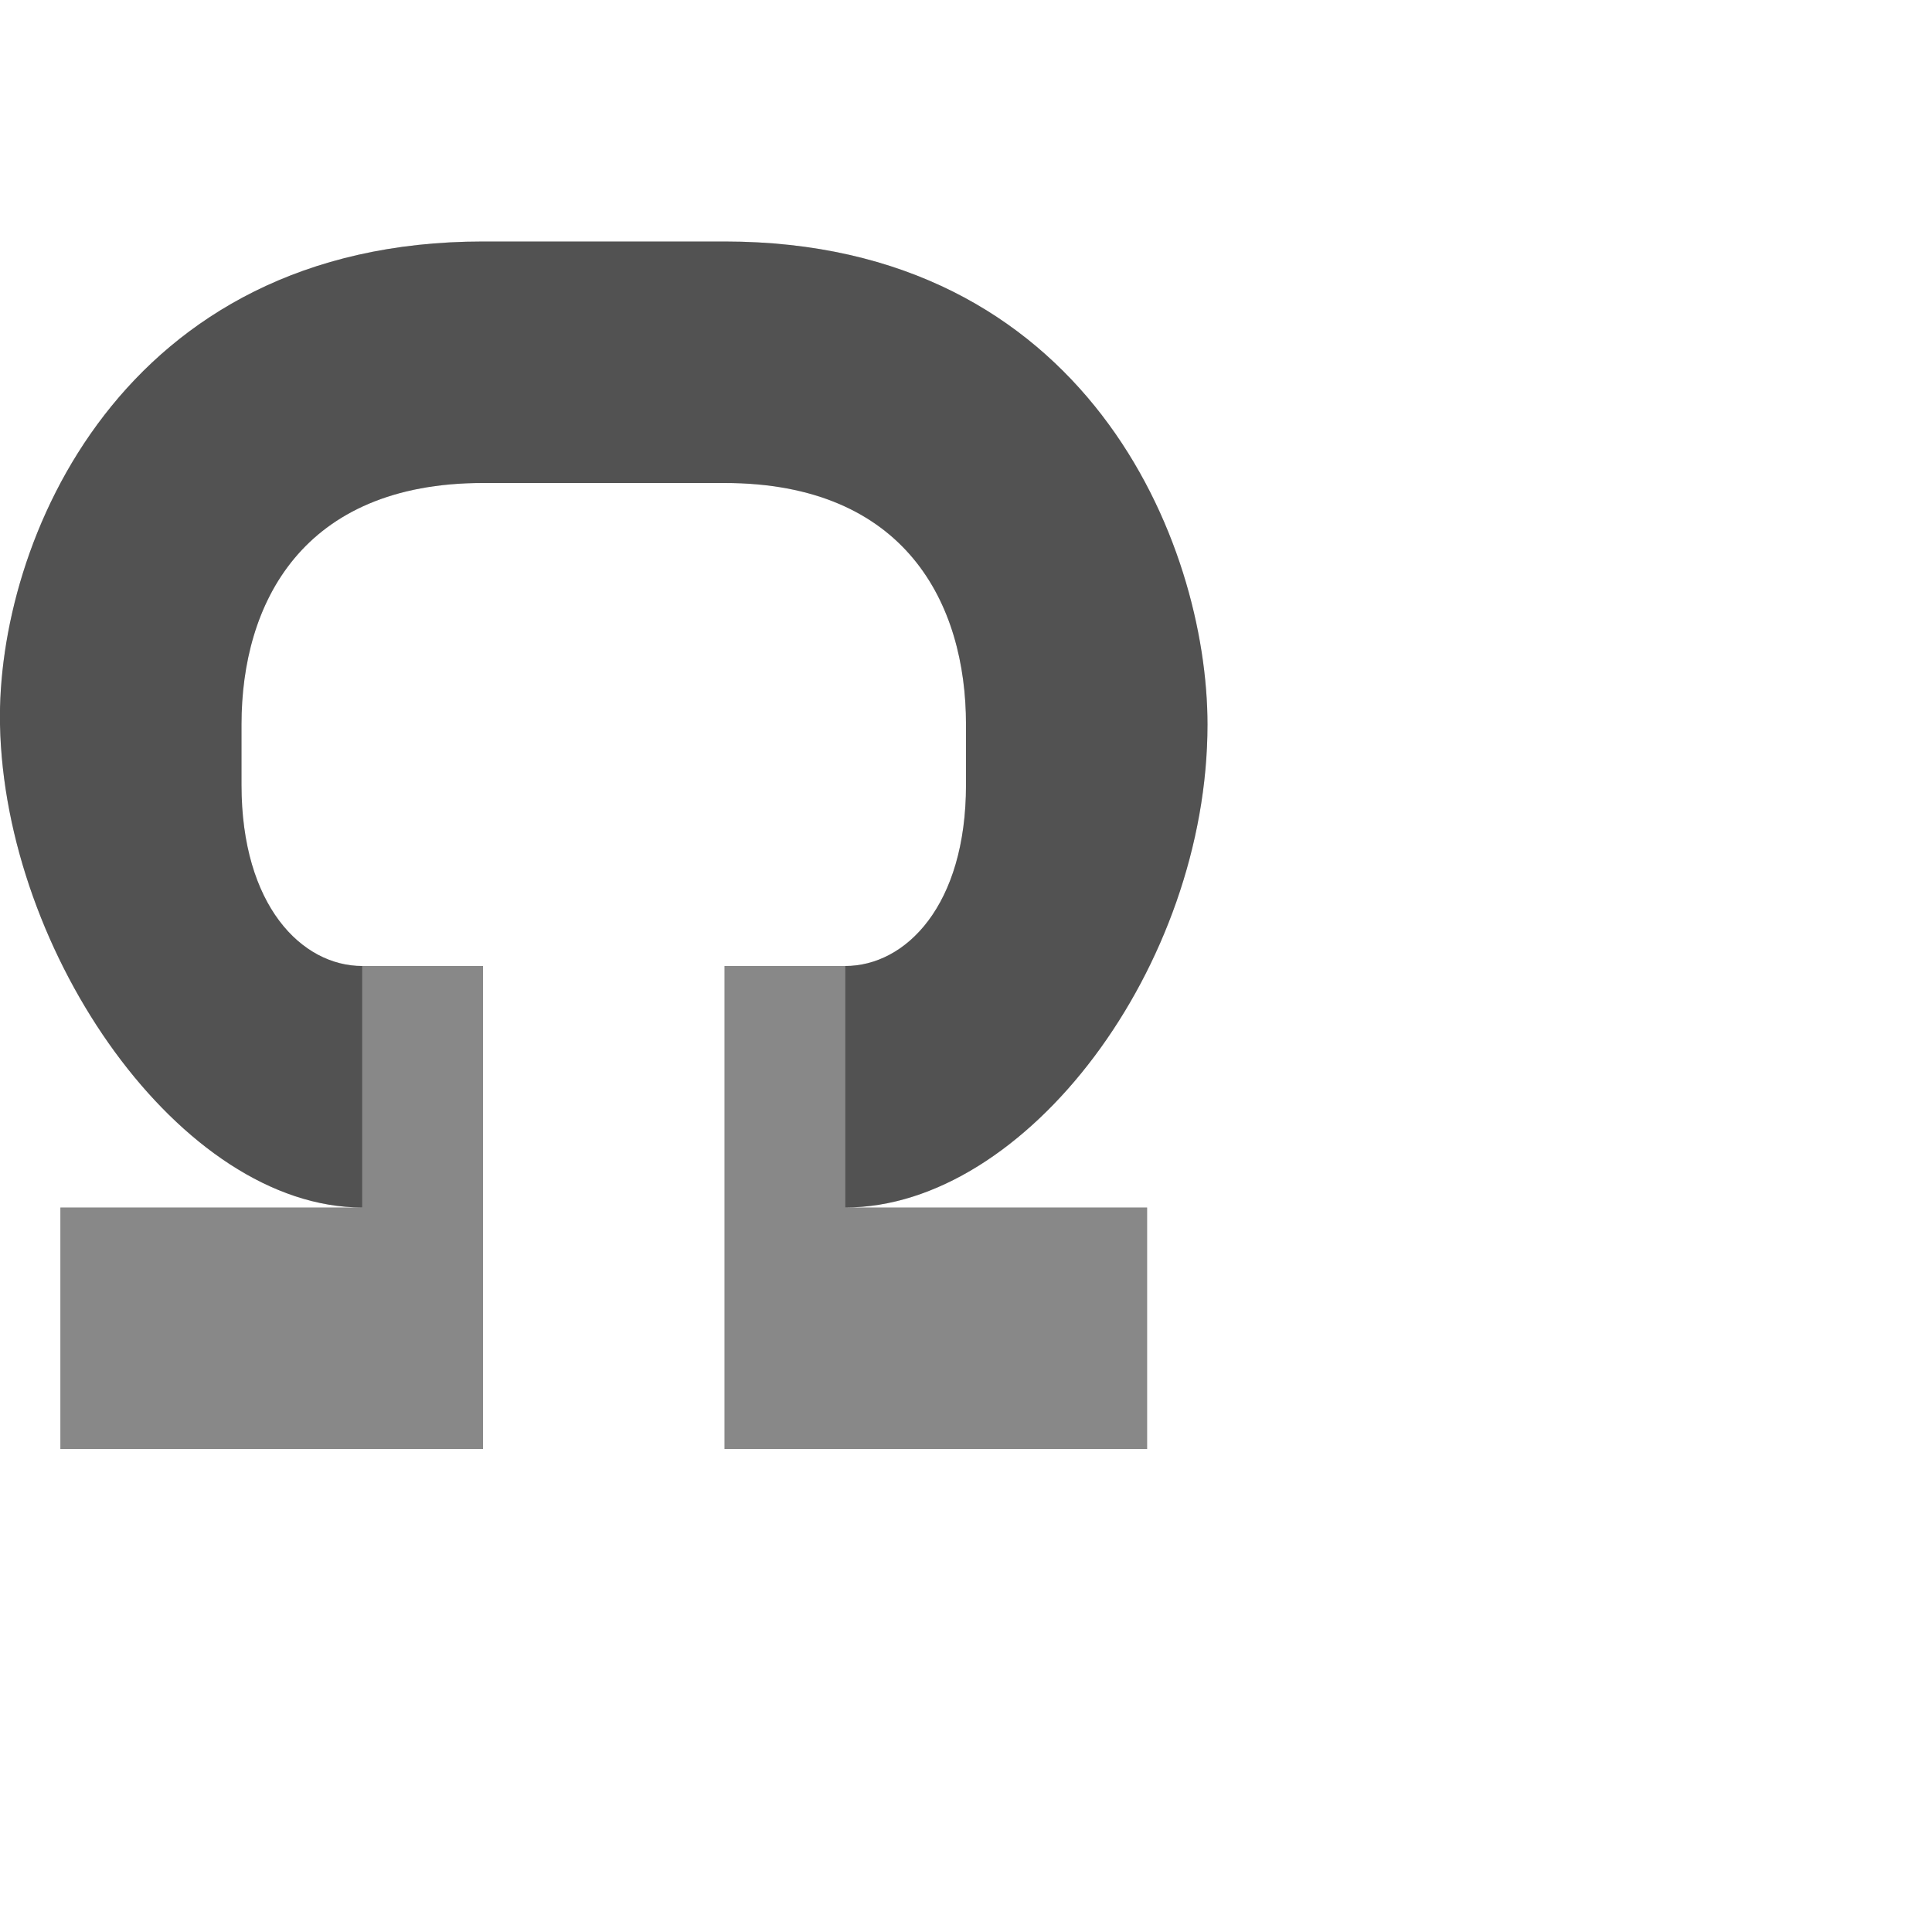 <?xml version="1.0" encoding="UTF-8" standalone="no"?>
<!-- Created with Inkscape (http://www.inkscape.org/) -->

<svg
   width="800"
   height="800"
   viewBox="0 0 800 800"
   version="1.1"
   id="svg1"
   inkscape:version="1.2.2 (732a01da63, 2022-12-09)"
   sodipodi:docname="937_omega-capital.svg"
   xml:space="preserve"
   xmlns:inkscape="http://www.inkscape.org/namespaces/inkscape"
   xmlns:sodipodi="http://sodipodi.sourceforge.net/DTD/sodipodi-0.dtd"
   xmlns="http://www.w3.org/2000/svg"
   xmlns:svg="http://www.w3.org/2000/svg"><sodipodi:namedview
     id="namedview1"
     pagecolor="#ffffff"
     bordercolor="#000000"
     borderopacity="0.25"
     inkscape:showpageshadow="2"
     inkscape:pageopacity="0.0"
     inkscape:pagecheckerboard="0"
     inkscape:deskcolor="#d1d1d1"
     inkscape:document-units="px"
     showgrid="true"
     inkscape:zoom="1.602893"
     inkscape:cx="142.55474"
     inkscape:cy="425.48068"
     inkscape:window-width="1920"
     inkscape:window-height="2066"
     inkscape:window-x="-11"
     inkscape:window-y="-11"
     inkscape:window-maximized="0"
     inkscape:current-layer="layer1-0"
     showguides="false"><inkscape:grid
       id="grid1"
       units="px"
       originx="0"
       originy="0"
       spacingx="25"
       spacingy="25"
       empcolor="#0099e5"
       empopacity="0.302"
       color="#0099e5"
       opacity="0.149"
       empspacing="4"
       dotted="false"
       gridanglex="30"
       gridanglez="30"
       visible="true" /></sodipodi:namedview><defs
     id="defs1" /><g
     inkscape:label="Layer 1"
     inkscape:groupmode="layer"
     id="layer1"><g
       inkscape:label="Layer 1"
       id="layer1-0"
       transform="translate(-350,25)"><path
         id="rect56731"
         style="opacity:0.49;fill:#000000;fill-opacity:0.555;fill-rule:evenodd;stroke:none;stroke-width:122.474;stroke-linecap:round;stroke-linejoin:round;stroke-miterlimit:4.5;stroke-opacity:1;stop-color:#000000"
         d="M 500,375 V 475 H 375 v 100 h 125 50 V 475 375 Z"
         sodipodi:nodetypes="ccccccccc" /><path
         id="rect56731-5"
         style="opacity:0.49;fill:#000000;fill-opacity:0.555;fill-rule:evenodd;stroke:none;stroke-width:122.474;stroke-linecap:round;stroke-linejoin:round;stroke-miterlimit:4.5;stroke-opacity:1;stop-color:#000000"
         d="m 650,375 v 100 100 h 50 125 V 475 H 700 V 375 Z"
         sodipodi:nodetypes="ccccccccc" /><path
         id="path352-3"
         style="fill:#000000;fill-opacity:0.555;fill-rule:evenodd;stroke:none;stroke-width:3px;stroke-linecap:butt;stroke-linejoin:miter;stroke-opacity:1"
         d="M 650,75 H 550 c -150,0 -201.478,125.015 -200,200 1.872,94.964 75,200 150,200 V 375 c -25,0 -50,-25 -50,-75 v -25 c 0,-50 25,-100 100,-100 h 100 c 75,0 100,50 100,100 v 25 c 0,50 -25,75 -50,75 V 475 C 775,475 850,375 850,275 850,200 800,75 650,75 Z"
         sodipodi:nodetypes="sssccssssssccss" /><path
         id="rect56731-0"
         style="opacity:0.49;fill:#000000;fill-opacity:0.555;fill-rule:evenodd;stroke:none;stroke-width:122.474;stroke-linecap:round;stroke-linejoin:round;stroke-miterlimit:4.5;stroke-opacity:1;stop-color:#000000"
         d="M 550 75 C 400 75 348.522 200.015 350 275 C 351.872 369.964 425 475 500 475 L 375 475 L 375 575 L 500 575 L 550 575 L 550 475 L 550 375 L 500 375 C 475 375 450 350 450 300 L 450 275 C 450 225 475 175 550 175 L 650 175 C 725 175 750 225 750 275 L 750 300 C 750 350 725 375 700 375 L 650 375 L 650 475 L 650 575 L 700 575 L 825 575 L 825 475 L 700 475 C 775 475 850 375 850 275 C 850 200 800 75 650 75 L 550 75 z " /></g></g></svg>
